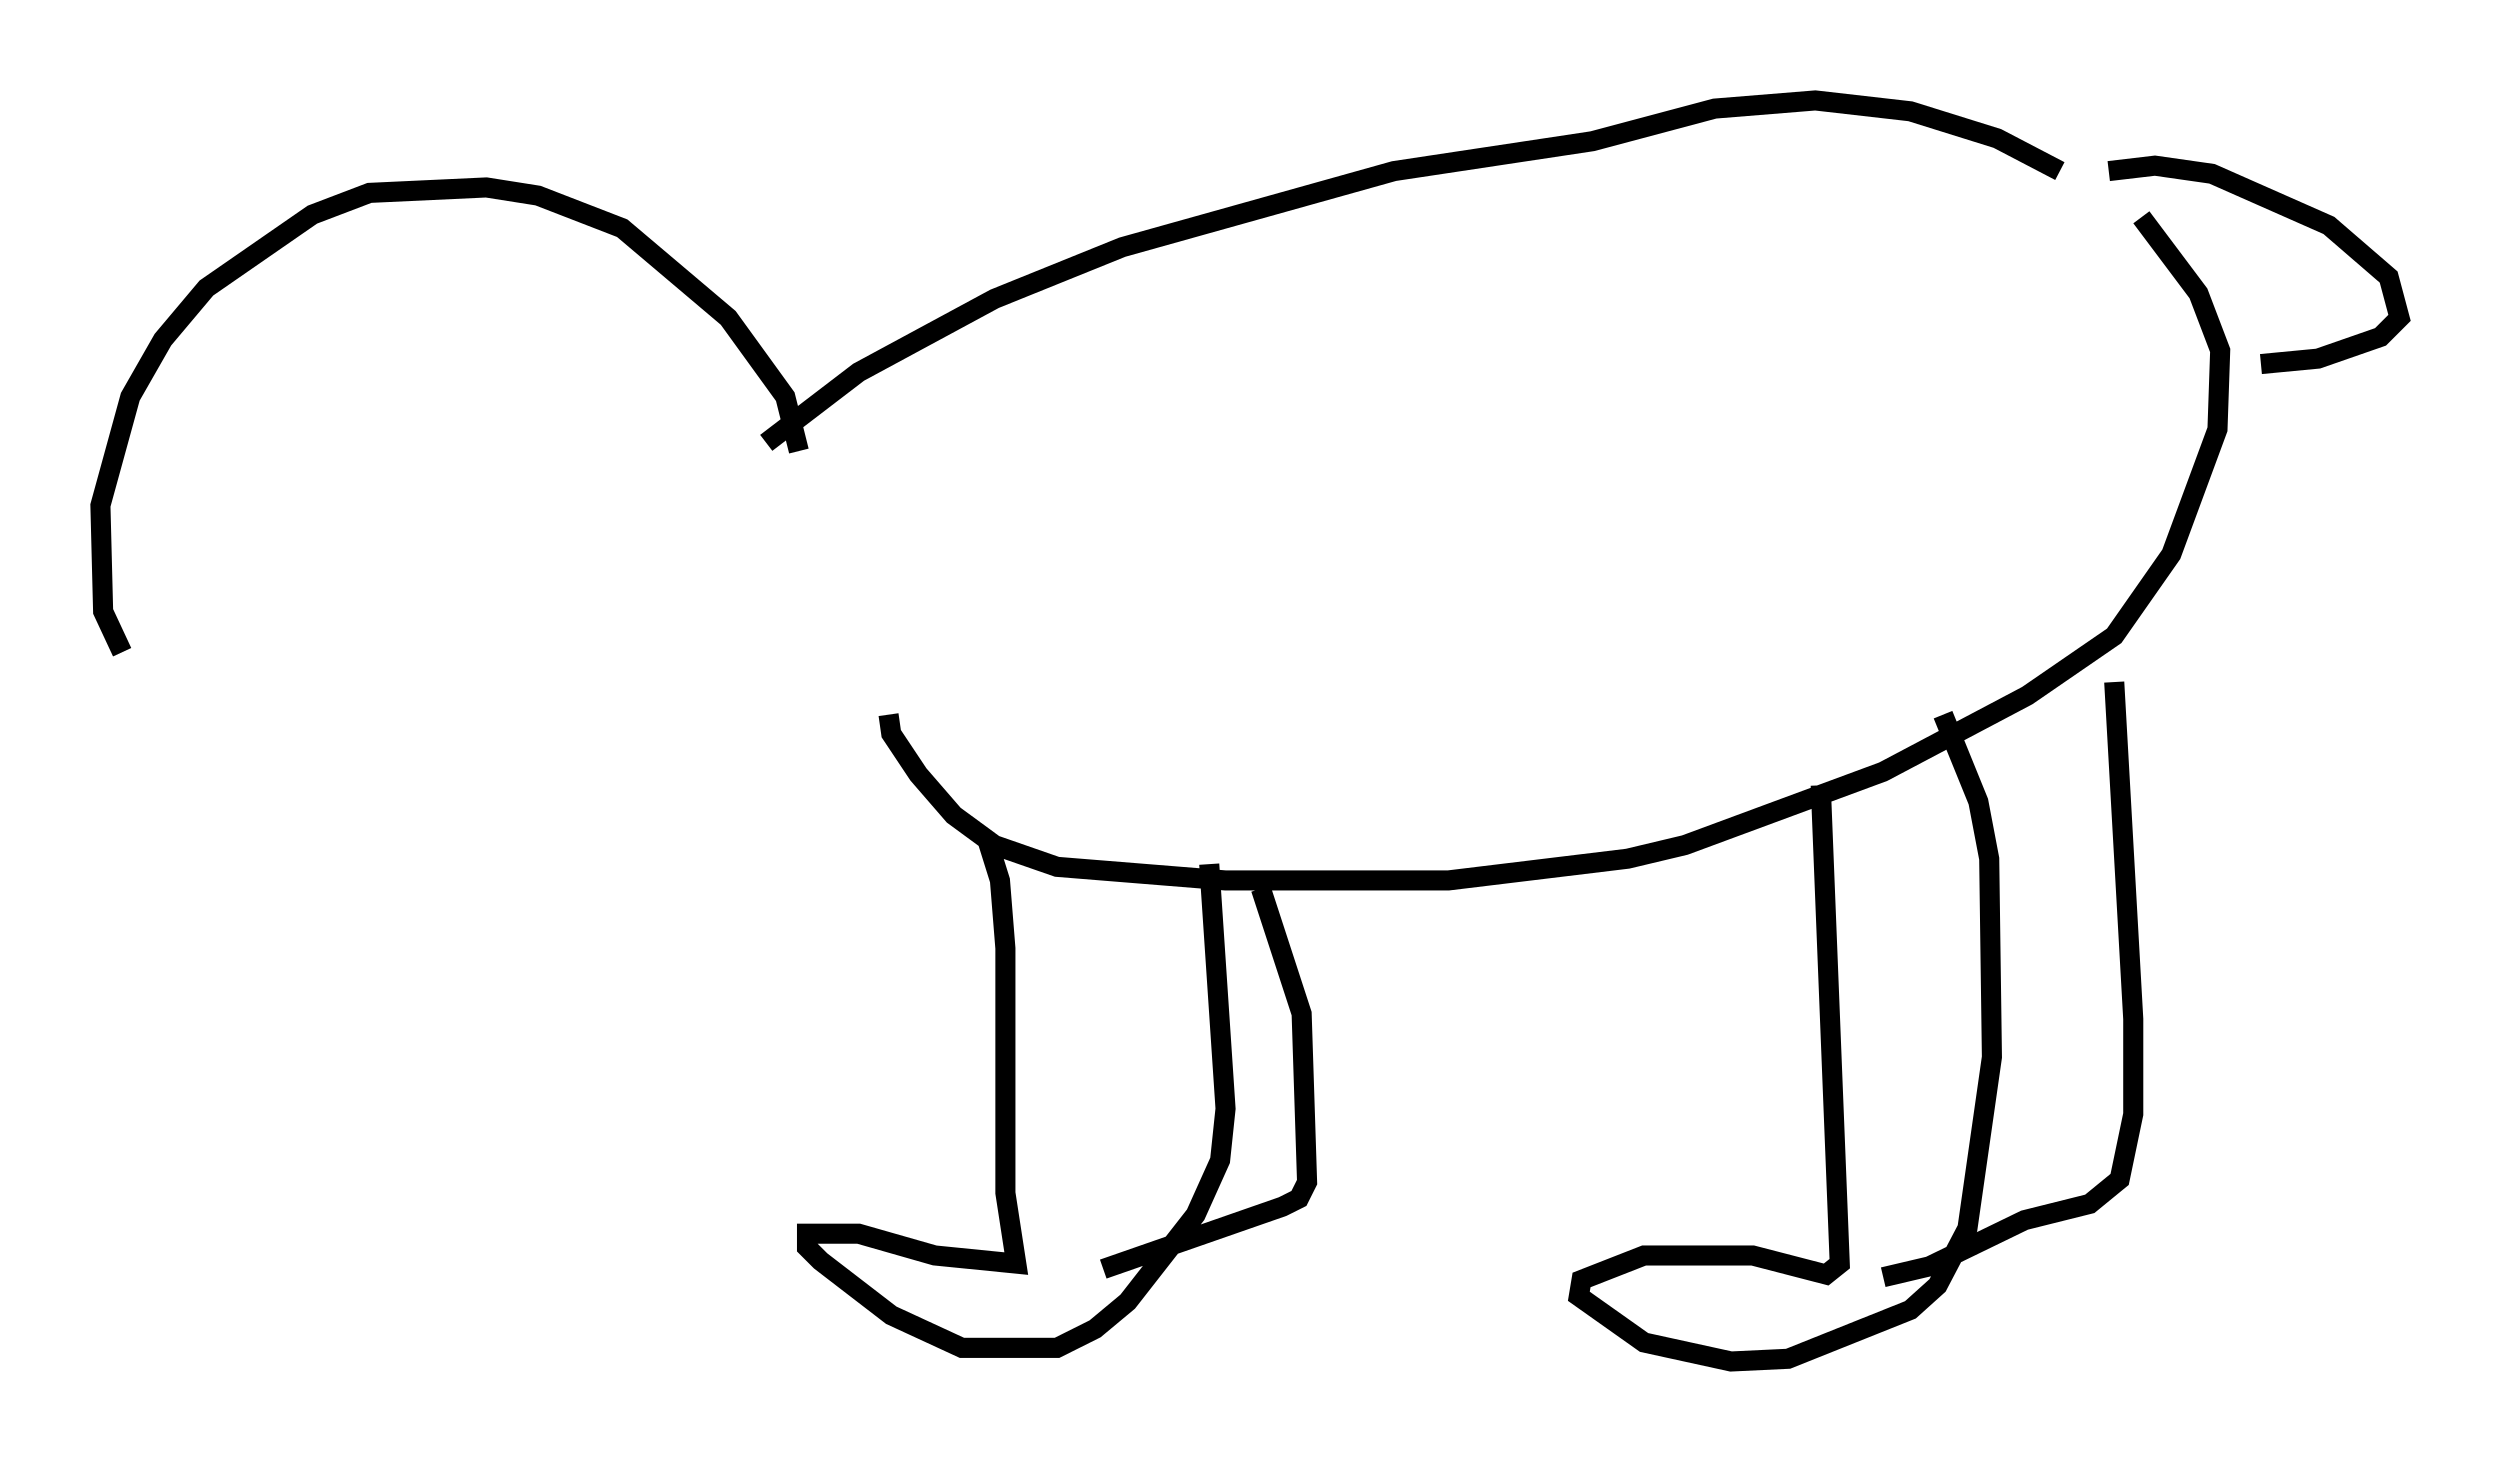 <?xml version="1.0" encoding="utf-8" ?>
<svg baseProfile="full" height="72.787" version="1.1" width="124.478" xmlns="http://www.w3.org/2000/svg" xmlns:ev="http://www.w3.org/2001/xml-events" xmlns:xlink="http://www.w3.org/1999/xlink"><defs /><rect fill="white" height="72.787" width="124.478" x="0" y="0" /><path d="M104.322, 10.007 m-1.759, -1.488 l-3.112, -1.624 -4.33, -1.353 l-4.736, -0.541 -5.007, 0.406 l-6.089, 1.624 -9.878, 1.488 l-13.532, 3.789 -6.36, 2.571 l-6.766, 3.654 -4.601, 3.518 m6.089, 13.532 l0.135, 0.947 1.353, 2.03 l1.759, 2.03 2.03, 1.488 l3.112, 1.083 8.39, 0.677 l11.096, 0.0 8.931, -1.083 l2.842, -0.677 9.878, -3.654 l7.172, -3.789 4.33, -2.977 l2.842, -4.059 2.3, -6.225 l0.135, -3.924 -1.083, -2.842 l-2.842, -3.789 m-1.624, -2.3 l2.3, -0.271 2.842, 0.406 l5.819, 2.571 2.977, 2.571 l0.541, 2.03 -0.947, 0.947 l-3.112, 1.083 -2.842, 0.271 m-63.463, 23.545 l0.677, 2.165 0.271, 3.383 l0.0, 12.178 0.541, 3.518 l-4.059, -0.406 -3.789, -1.083 l-2.571, 0.0 0.0, 0.677 l0.677, 0.677 3.518, 2.706 l3.518, 1.624 4.736, 0.0 l1.894, -0.947 1.624, -1.353 l3.383, -4.33 1.218, -2.706 l0.271, -2.571 -0.812, -12.178 m2.571, 1.218 l2.03, 6.225 0.271, 8.39 l-0.406, 0.812 -0.812, 0.406 l-8.931, 3.112 m35.724, -24.086 l0.947, 23.816 -0.677, 0.541 l-3.654, -0.947 -5.413, 0.0 l-3.112, 1.218 -0.135, 0.812 l3.248, 2.3 4.33, 0.947 l2.842, -0.135 6.089, -2.436 l1.353, -1.218 1.488, -2.842 l1.218, -8.525 -0.135, -9.878 l-0.541, -2.842 -1.759, -4.33 m8.525, -1.624 l0.947, 16.779 0.0, 4.736 l-0.677, 3.248 -1.488, 1.218 l-3.248, 0.812 -4.736, 2.3 l-2.3, 0.541 m-53.991, -41.136 l-0.677, -2.706 -2.842, -3.924 l-5.277, -4.465 -4.195, -1.624 l-2.571, -0.406 -5.819, 0.271 l-2.842, 1.083 -5.277, 3.654 l-2.165, 2.571 -1.624, 2.842 l-1.488, 5.413 0.135, 5.277 l0.947, 2.03 " fill="none" stroke="black" stroke-width="1" /></svg>
